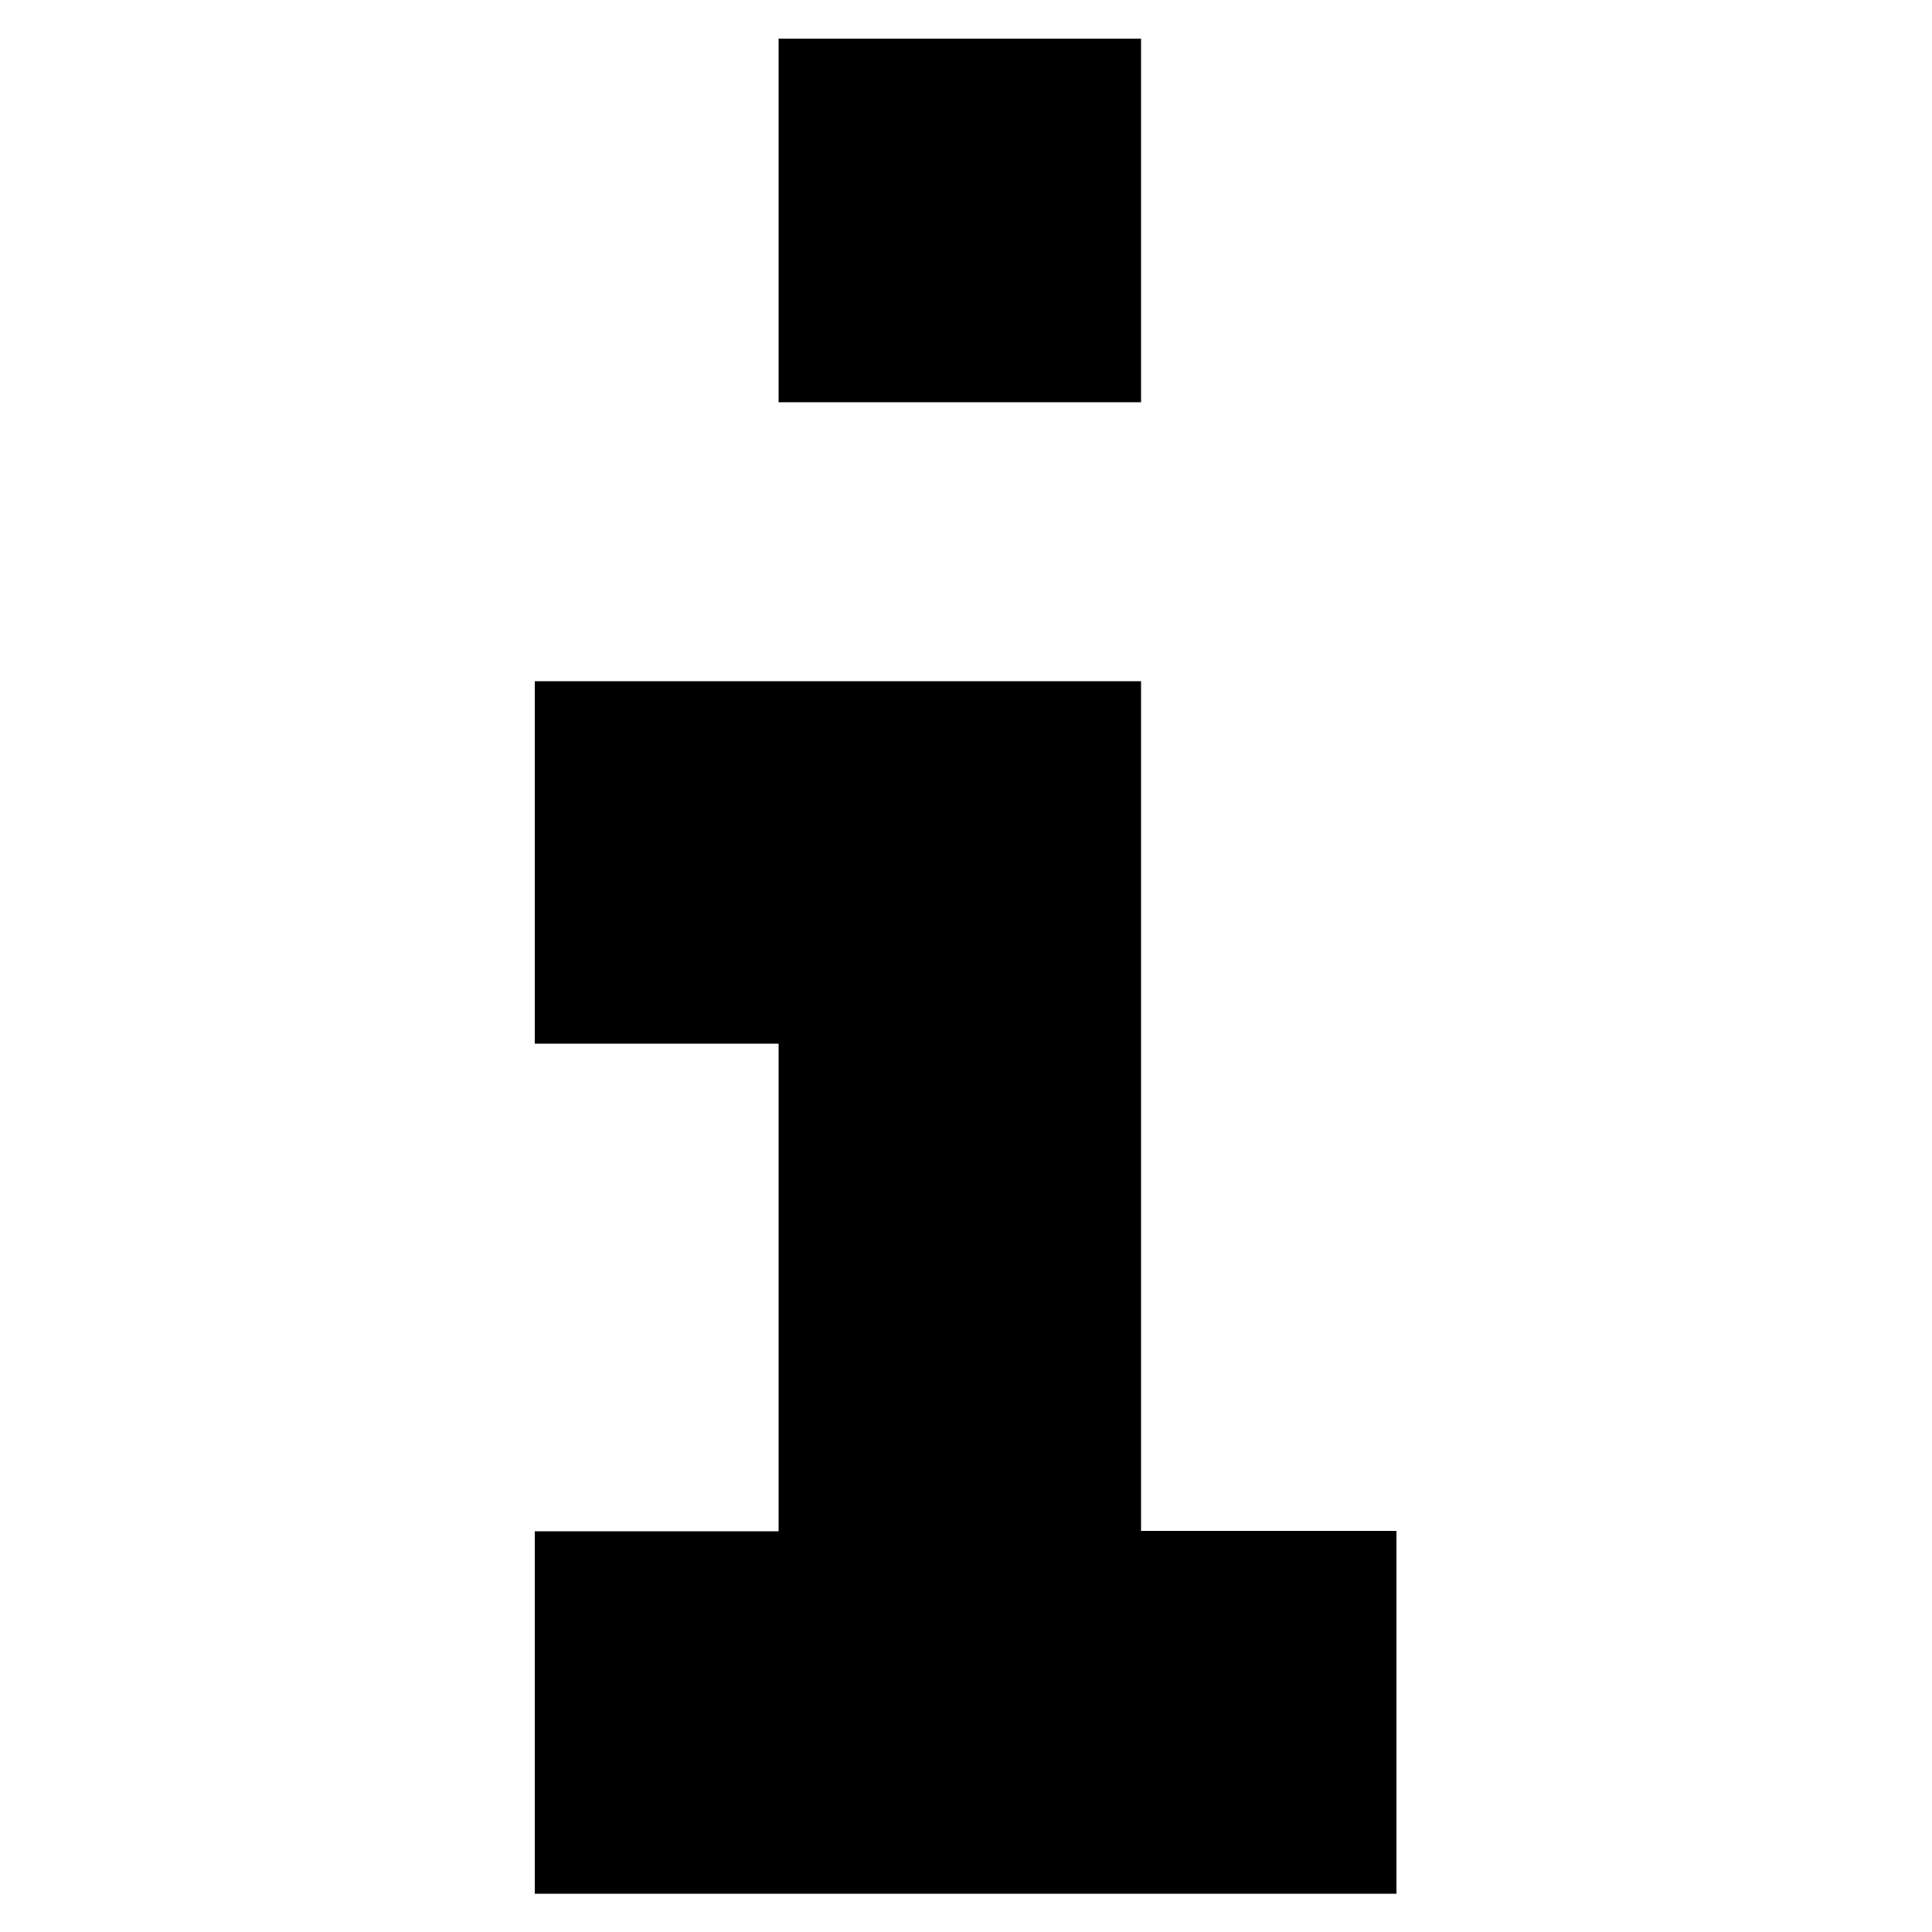 <?xml version="1.0" encoding="utf-8"?>
<!-- Generator: Adobe Illustrator 23.0.3, SVG Export Plug-In . SVG Version: 6.00 Build 0)  -->
<svg version="1.1" id="Ebene_1" xmlns="http://www.w3.org/2000/svg" xmlns:xlink="http://www.w3.org/1999/xlink" x="0px" y="0px"
	 width="500px" height="500px" viewBox="0 0 500 500" style="enable-background:new 0 0 500 500;" xml:space="preserve">
<path d="M295.3,104.1l-93.8,0V10h93.8L295.3,104.1z M361.5,396.2h-66.2V270.1h0v-93.8h0h-93.8h-63.1l0,93.8l63.1,0v126.2h-63.1
	l0,93.8h77.4l79.4,0v0h66.2V396.2z"/>
</svg>
